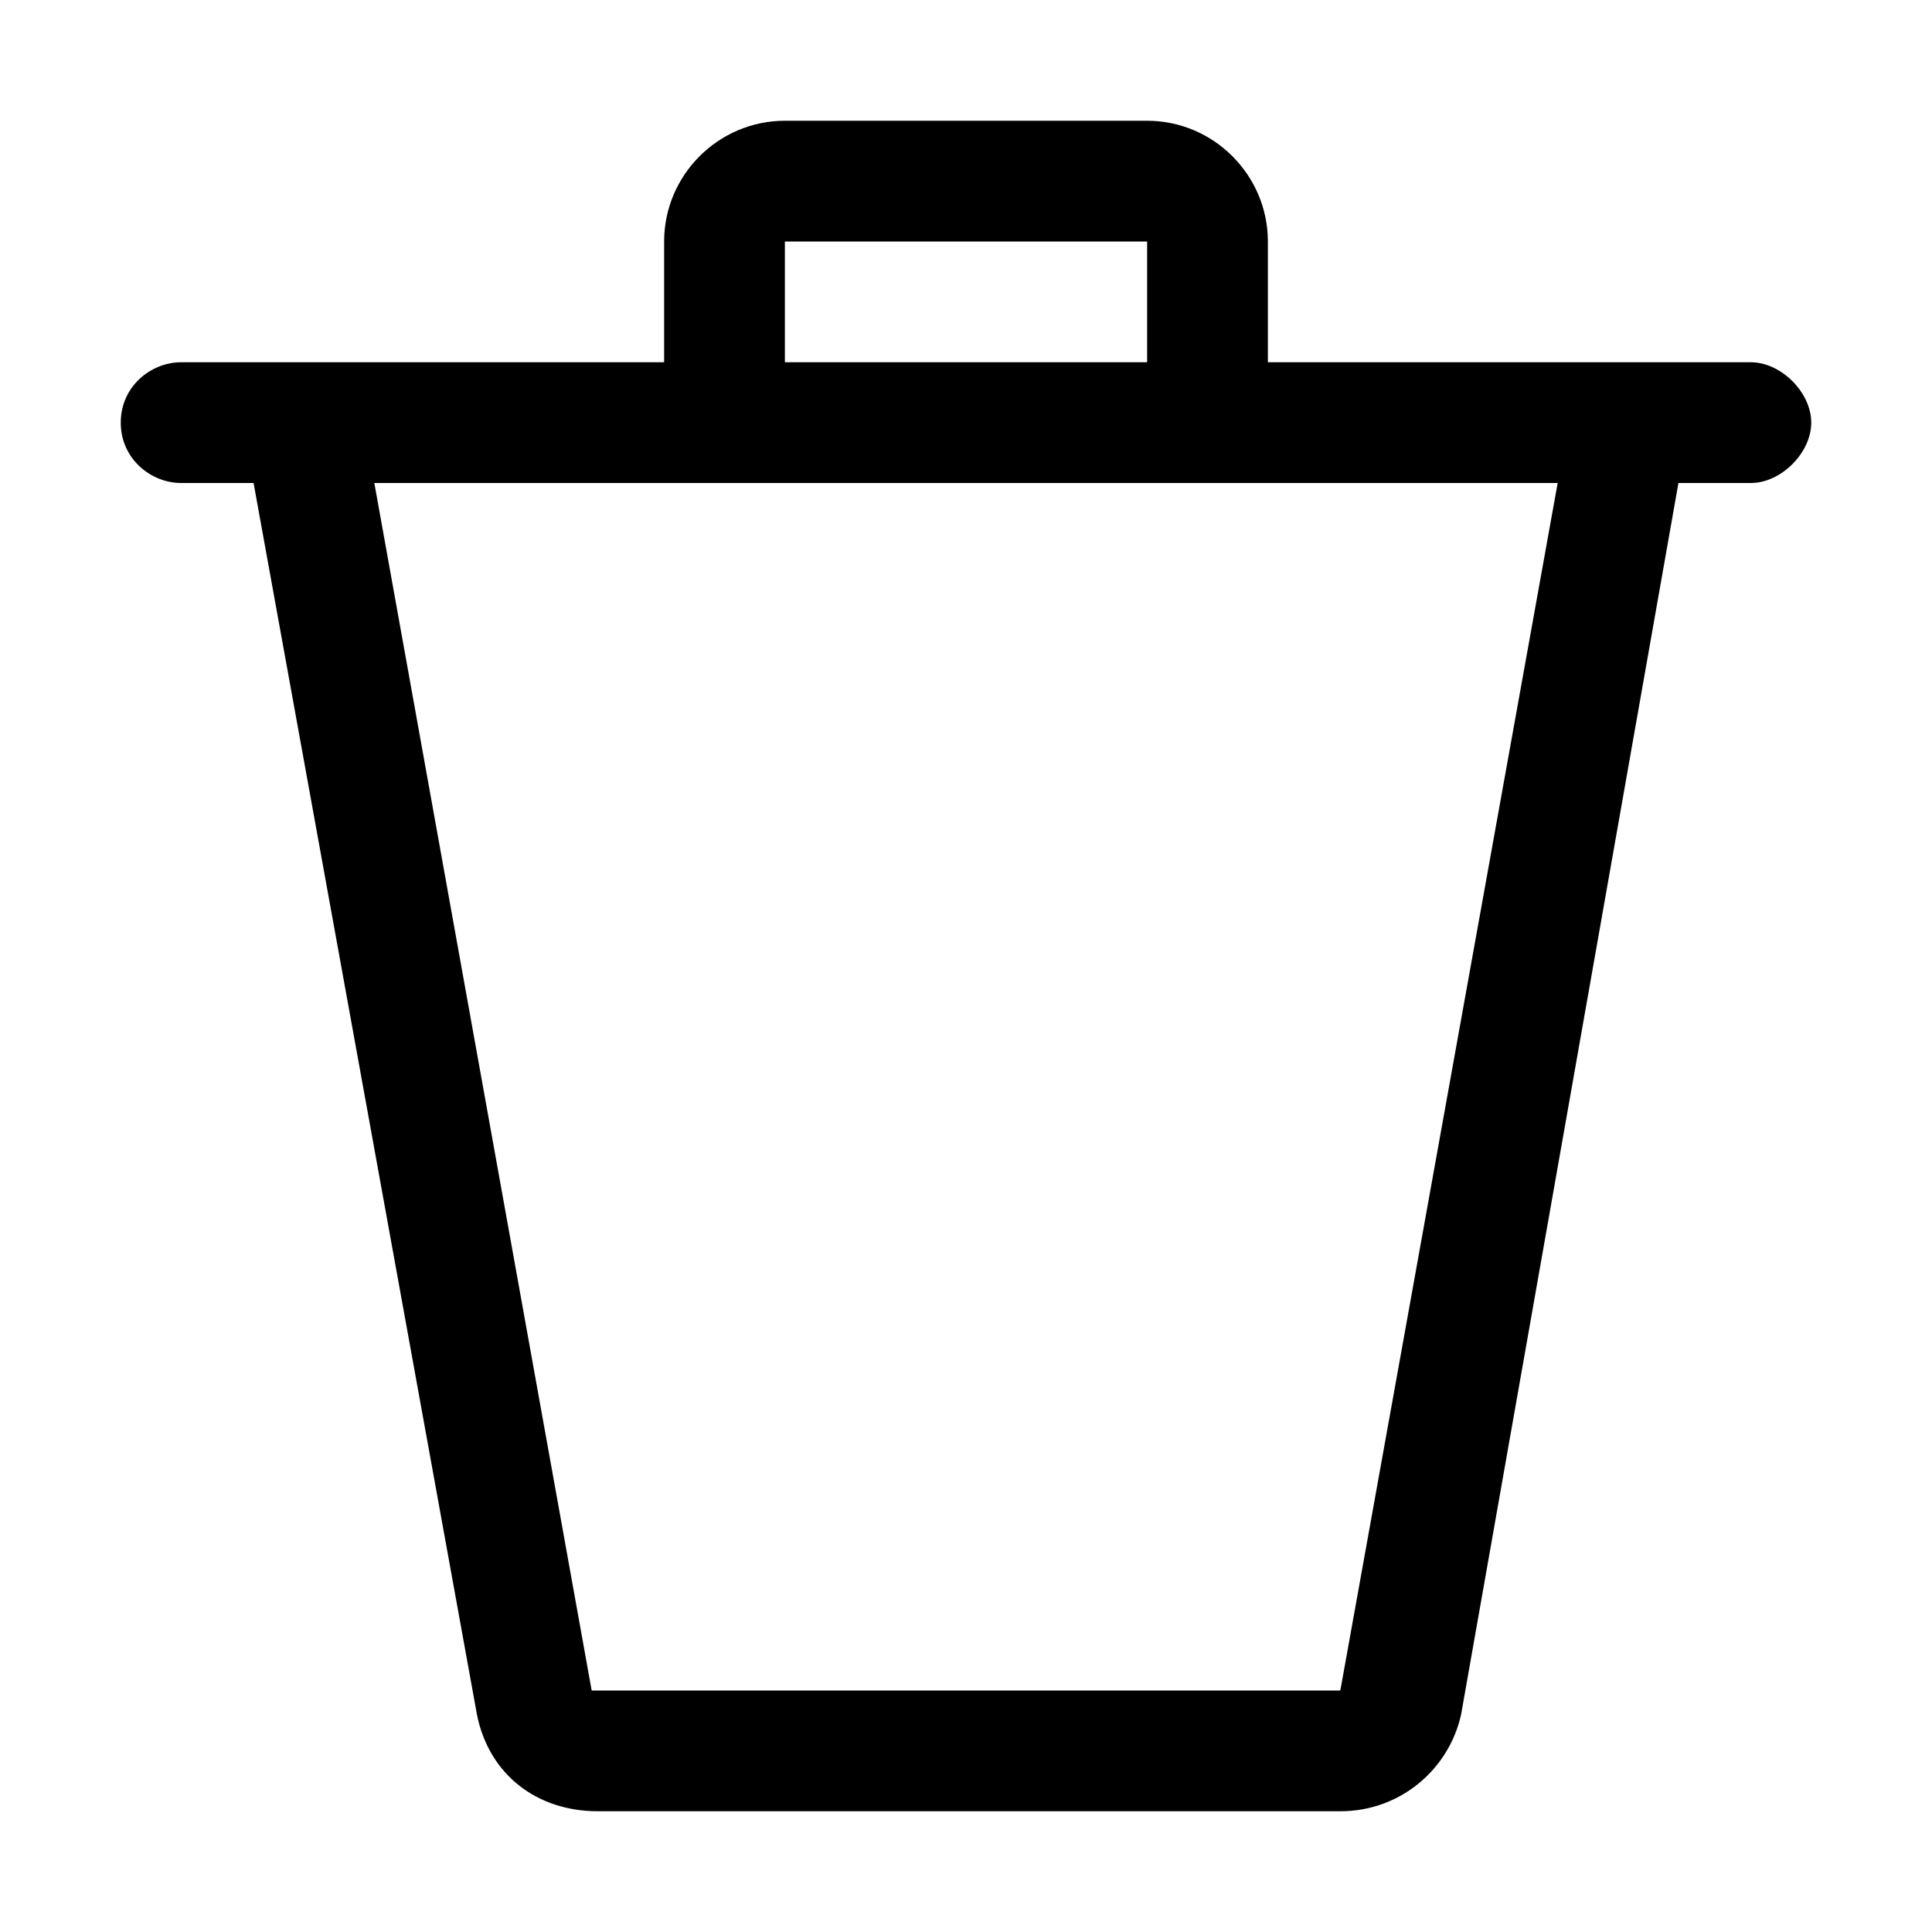 <?xml version="1.0" encoding="utf-8"?>
<!-- Generator: Adobe Illustrator 26.0.1, SVG Export Plug-In . SVG Version: 6.00 Build 0)  -->
<svg version="1.1" id="Layer_1" xmlns="http://www.w3.org/2000/svg" xmlns:xlink="http://www.w3.org/1999/xlink" x="0px" y="0px"
	 viewBox="0 0 32 32" style="enable-background:new 0 0 32 32;" xml:space="preserve">
<style type="text/css">
	.st0{fill-rule:evenodd;clip-rule:evenodd;}
</style>
<path class="st0" d="M29,6h-8V4c0-1.1-0.9-2-2-2h-6c-1.1,0-2,0.9-2,2v2H3C2.5,6,2,6.4,2,7s0.5,1,1,1h1.2l3.7,20.4c0.2,1,1,1.6,2,1.6
	h12.3c1,0,1.8-0.7,2-1.6L27.8,8H29c0.5,0,1-0.5,1-1S29.5,6,29,6z M13,4h6v2h-6V4z M22.2,28H9.8L6.2,8h19.6L22.2,28z"/>
</svg>
